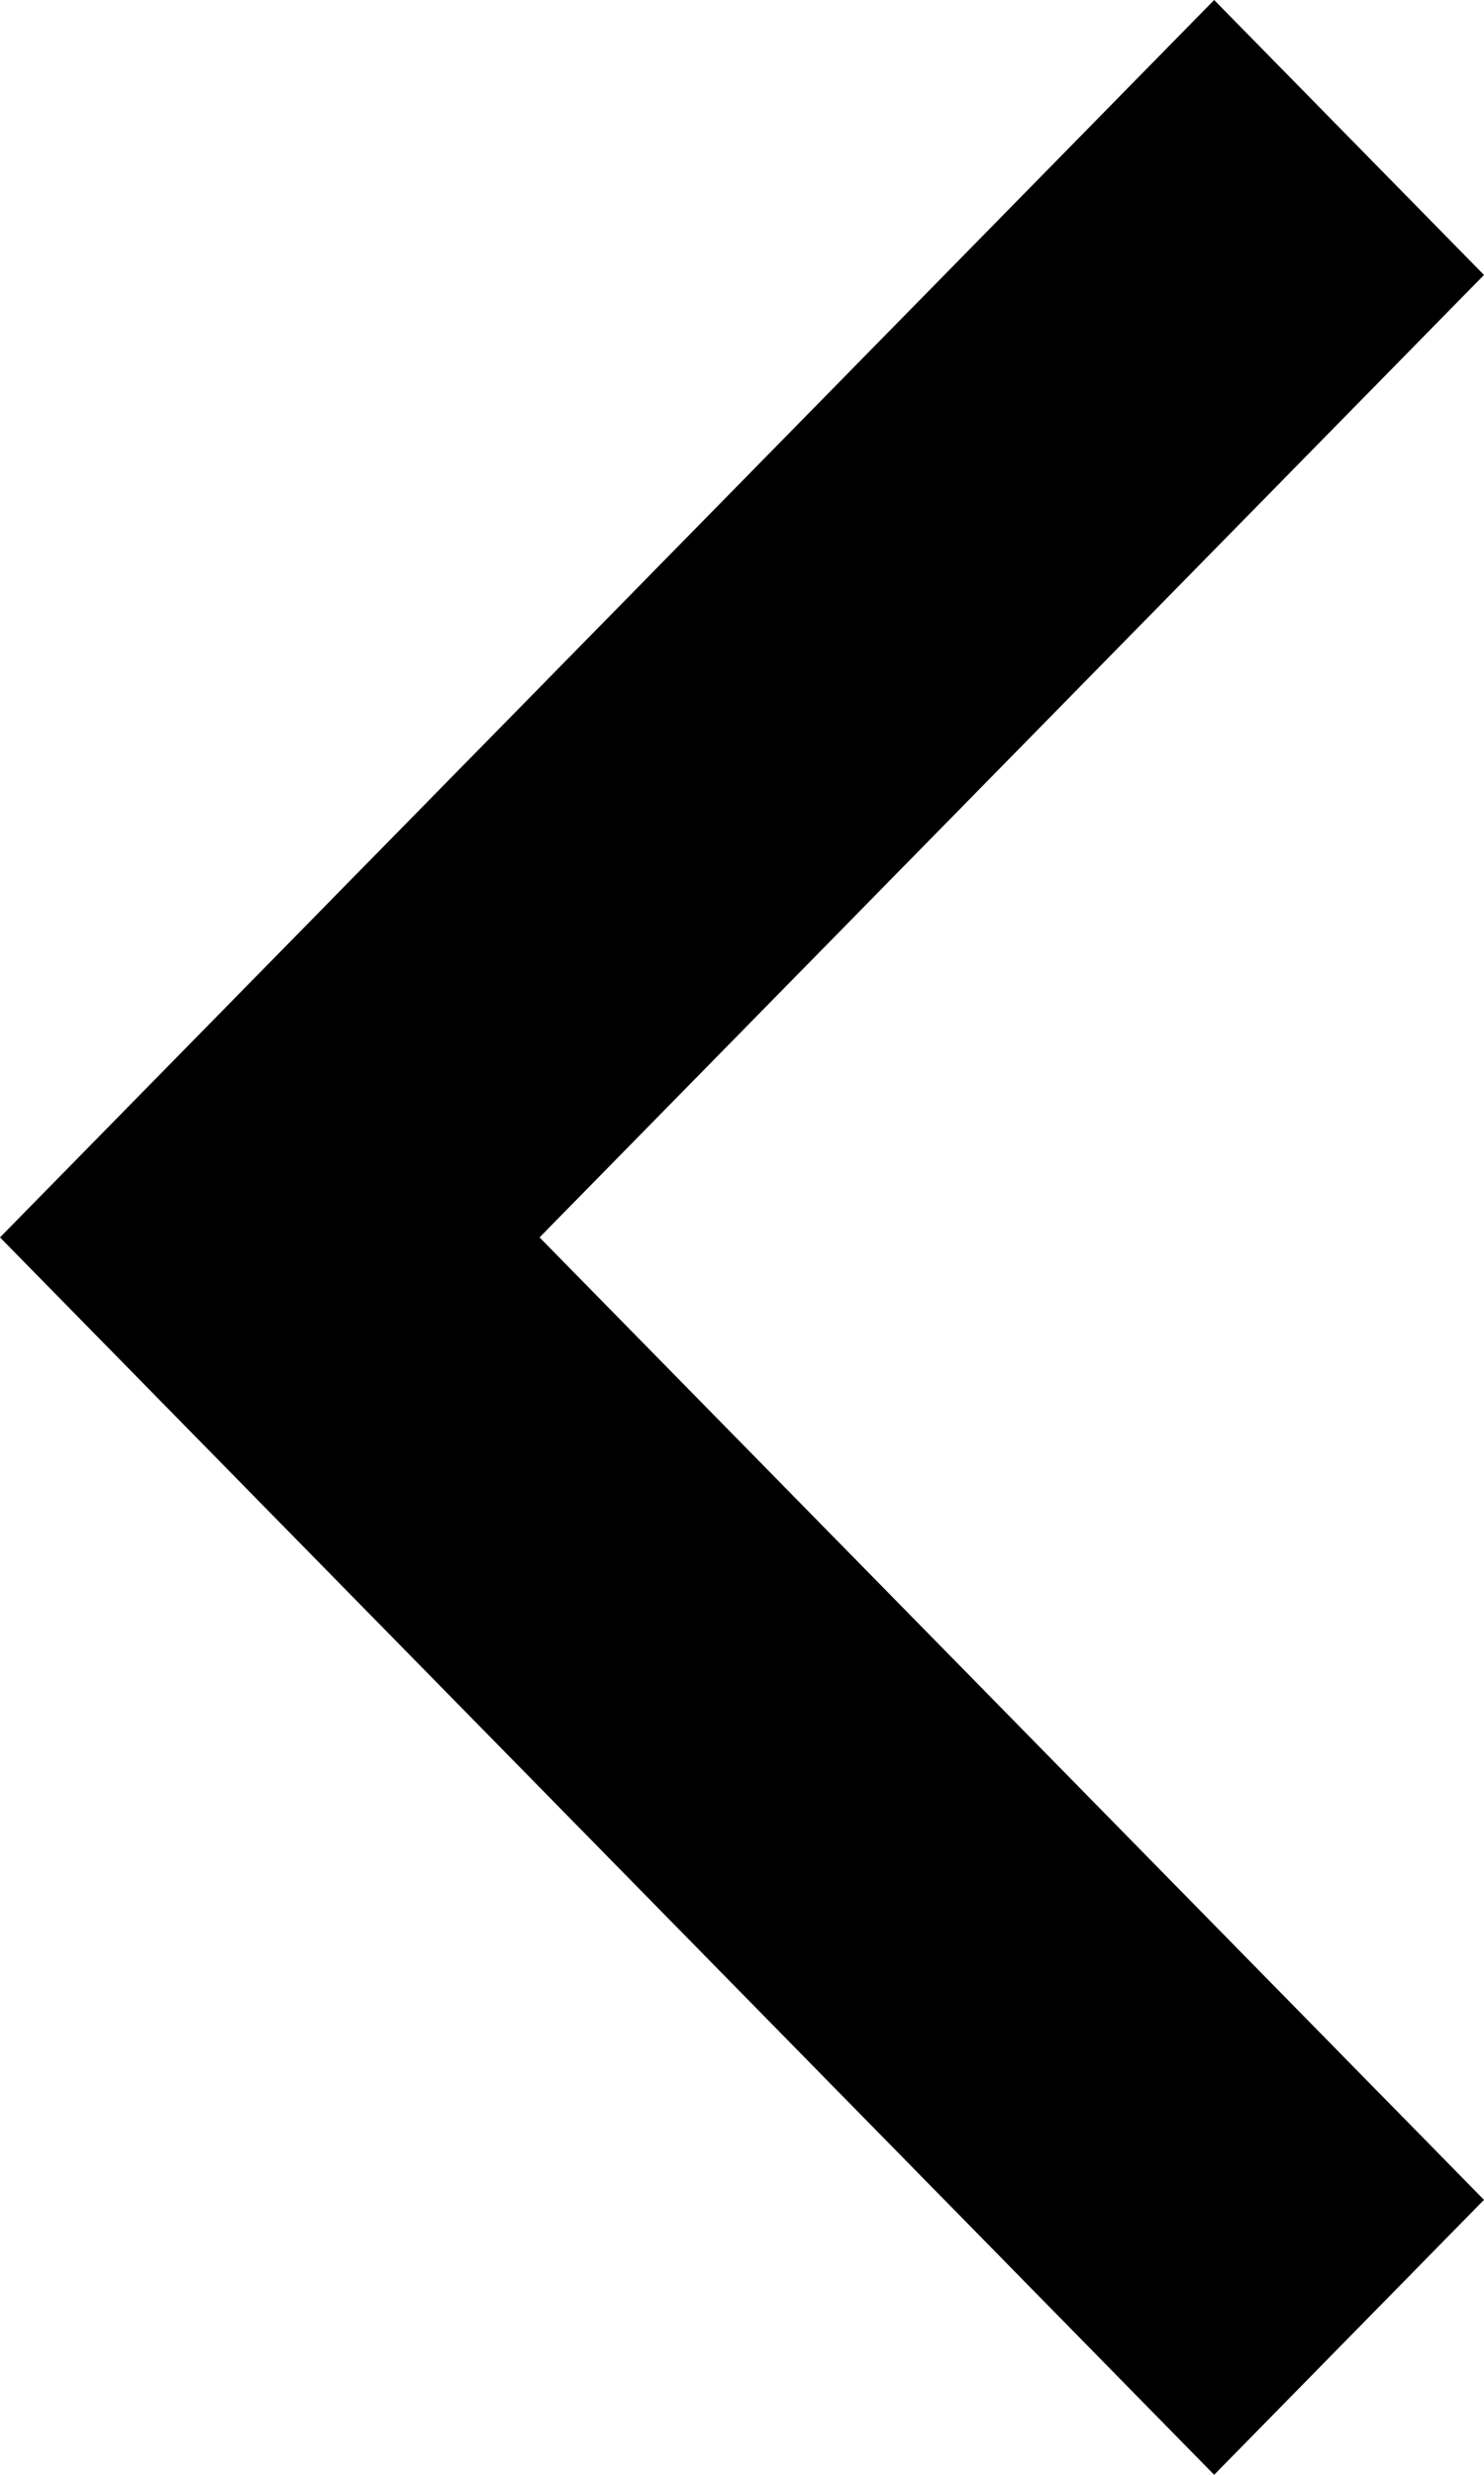 <svg width="12" height="20" viewBox="0 0 12 20" fill="none" xmlns="http://www.w3.org/2000/svg">
<path d="M4.363 10L12 17.778L9.818 20L8.74228e-07 10L9.818 -1.90716e-07L12 2.222L4.363 10Z" fill="black"/>
</svg>
